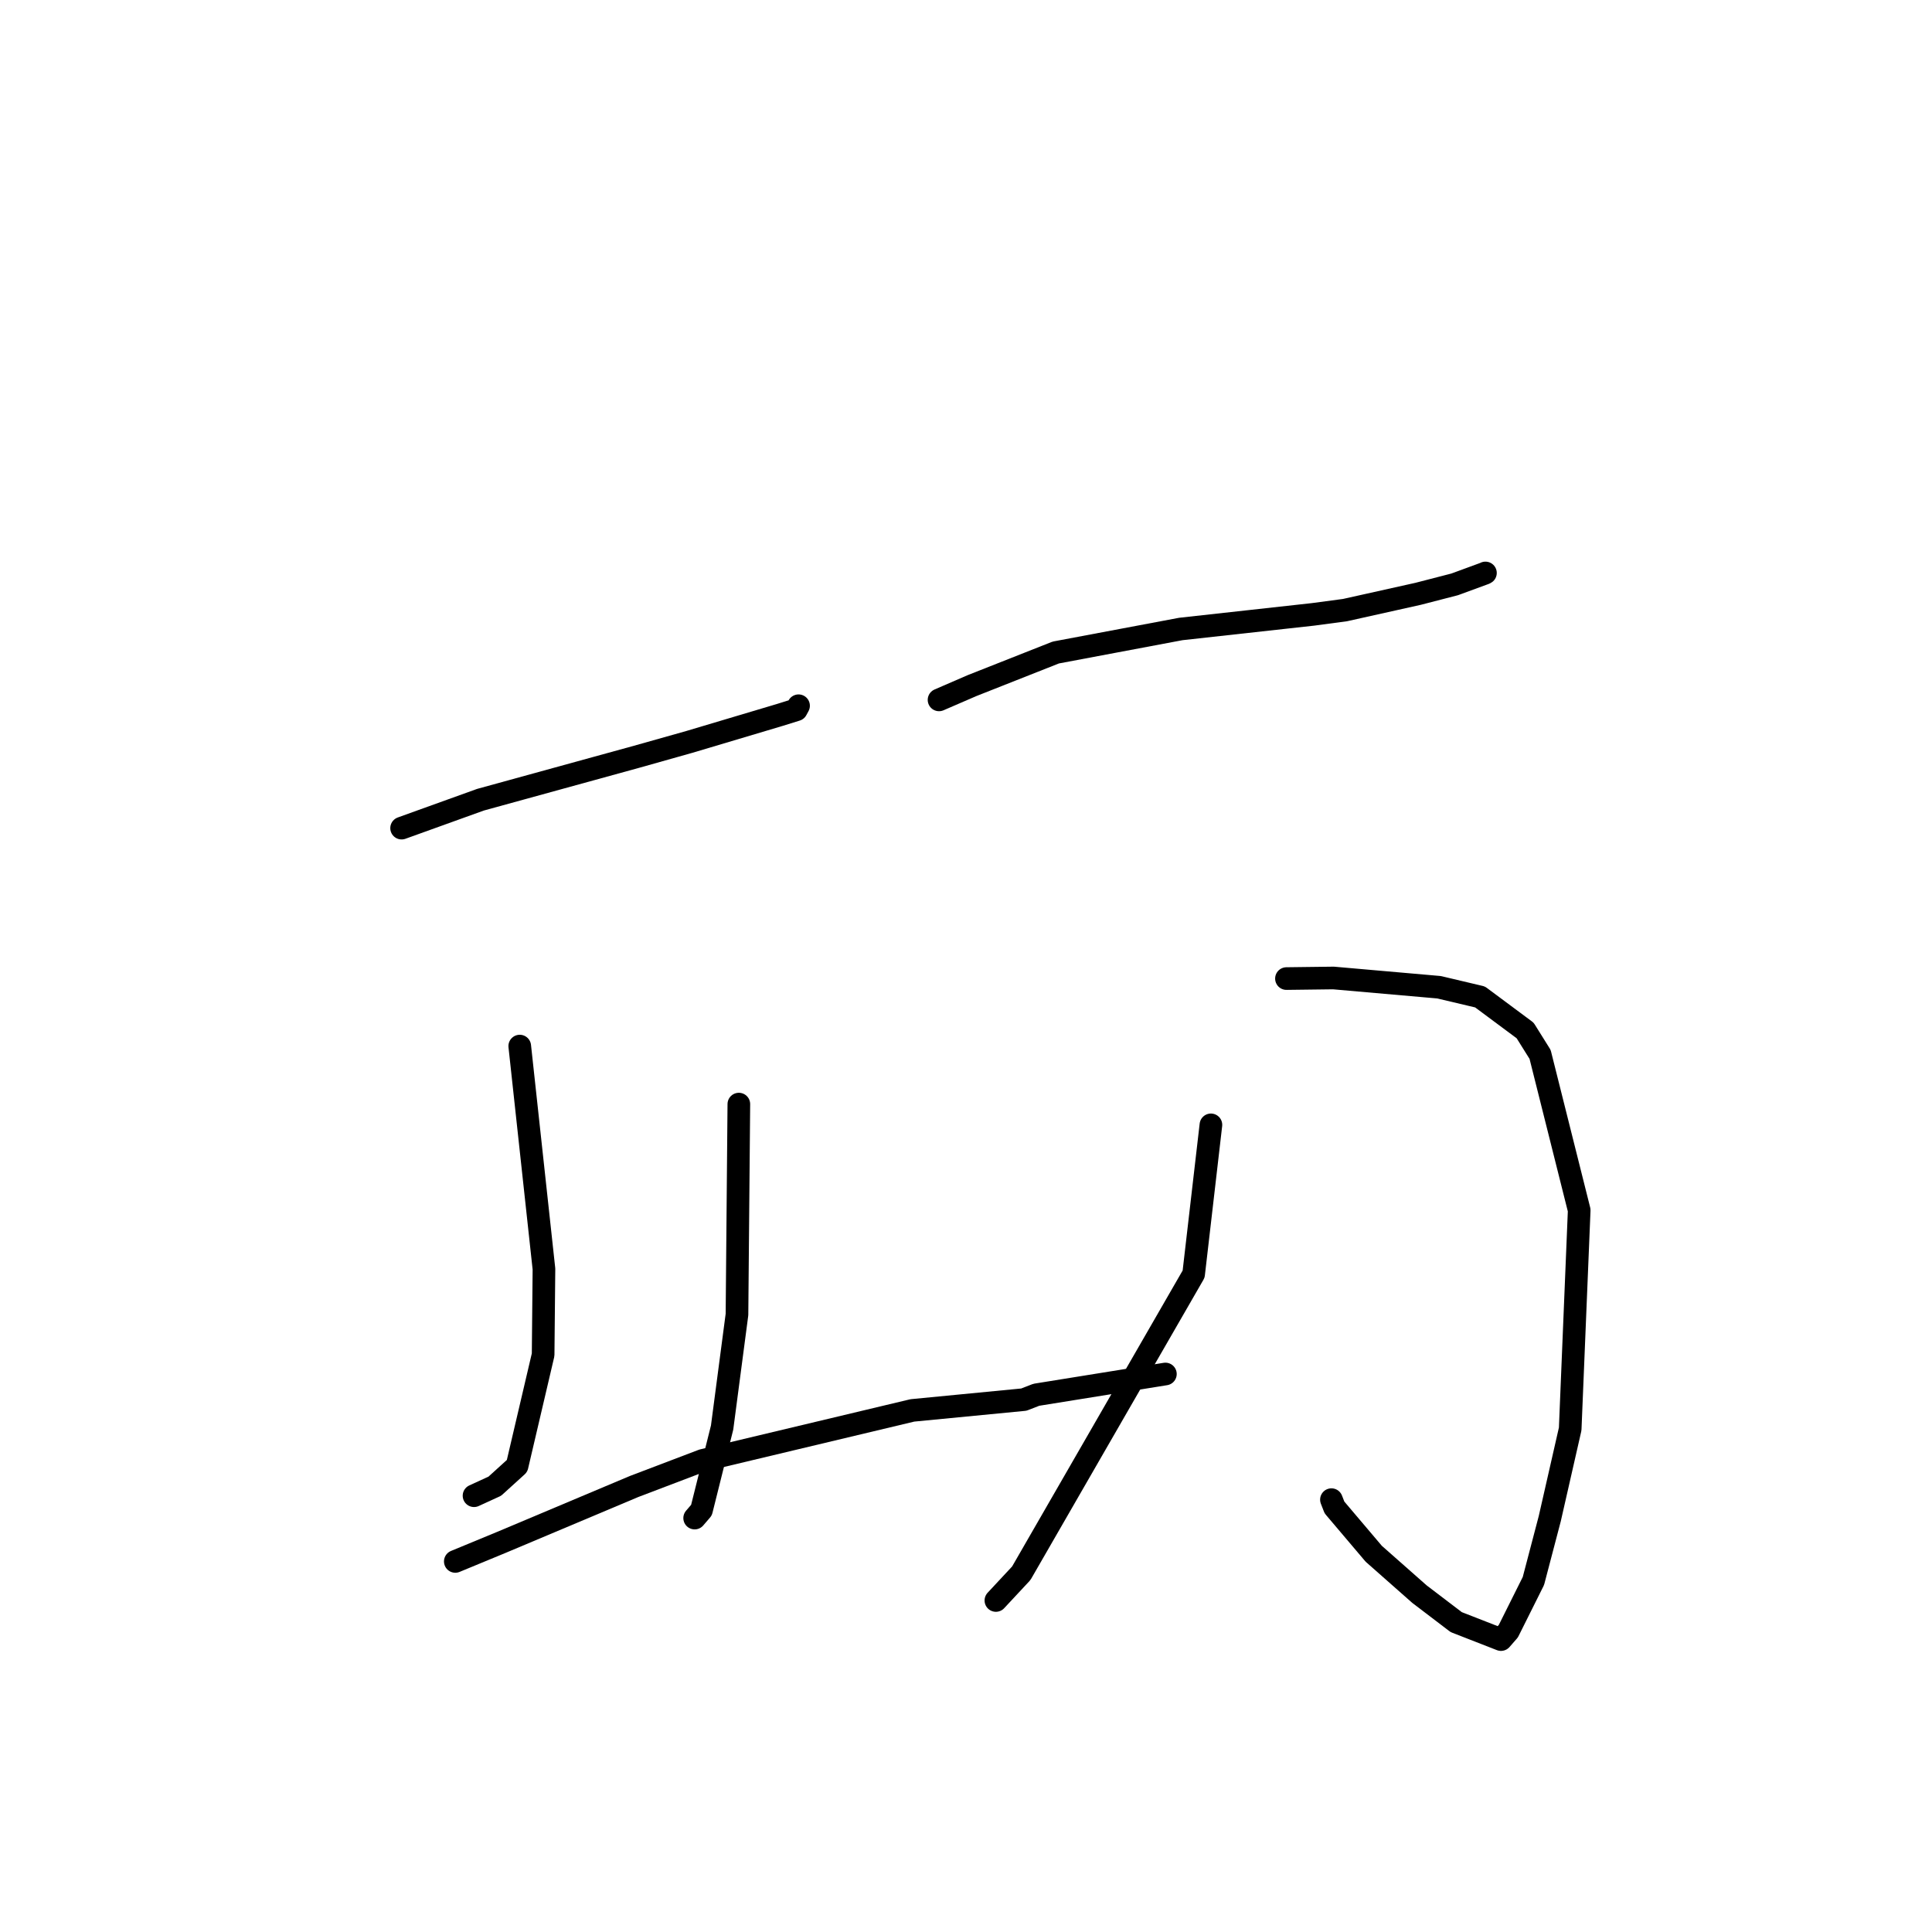 <?xml version="1.0" standalone="no"?>
    <svg width="256" height="256" xmlns="http://www.w3.org/2000/svg" version="1.1">
    <polyline stroke="black" stroke-width="3" stroke-linecap="round" fill="transparent" stroke-linejoin="round" points="53.215 109.731 63.666 105.967 84.415 100.259 91.346 98.305 103.332 94.731 105.524 94.048 105.811 93.519 105.813 93.515 105.813 93.514 " />
        <polyline stroke="black" stroke-width="3" stroke-linecap="round" fill="transparent" stroke-linejoin="round" points="68.869 138.611 72.077 168.15 71.967 179.508 68.514 194.25 65.564 196.928 63.061 198.075 62.811 198.19 " />
        <polyline stroke="black" stroke-width="3" stroke-linecap="round" fill="transparent" stroke-linejoin="round" points="97.901 146.299 97.654 174.175 95.683 189.154 92.948 200.103 92.046 201.153 " />
        <polyline stroke="black" stroke-width="3" stroke-linecap="round" fill="transparent" stroke-linejoin="round" points="60.33 206.897 66.398 204.389 84.024 196.967 93.107 193.512 120.896 186.886 135.665 185.456 137.317 184.815 152.866 182.312 154.421 182.062 " />
        <polyline stroke="black" stroke-width="3" stroke-linecap="round" fill="transparent" stroke-linejoin="round" points="124.427 92.739 128.806 90.844 139.897 86.462 156.462 83.344 173.97 81.409 178.212 80.843 187.904 78.685 192.753 77.432 196.733 75.971 196.819 75.925 196.827 75.921 196.829 75.92 " />
        <polyline stroke="black" stroke-width="3" stroke-linecap="round" fill="transparent" stroke-linejoin="round" points="170.462 129.666 176.689 129.588 190.679 130.815 196.111 132.1 202.087 136.543 204.071 139.715 209.252 160.362 208.058 189.349 205.353 201.226 203.185 209.488 199.867 216.131 198.897 217.242 198.889 217.251 198.887 217.253 192.954 214.938 188.089 211.233 182.029 205.883 176.826 199.746 176.422 198.712 " />
        <polyline stroke="black" stroke-width="3" stroke-linecap="round" fill="transparent" stroke-linejoin="round" points="160.453 149.05 158.162 168.827 135.325 208.462 131.961 212.072 " />
        </svg>